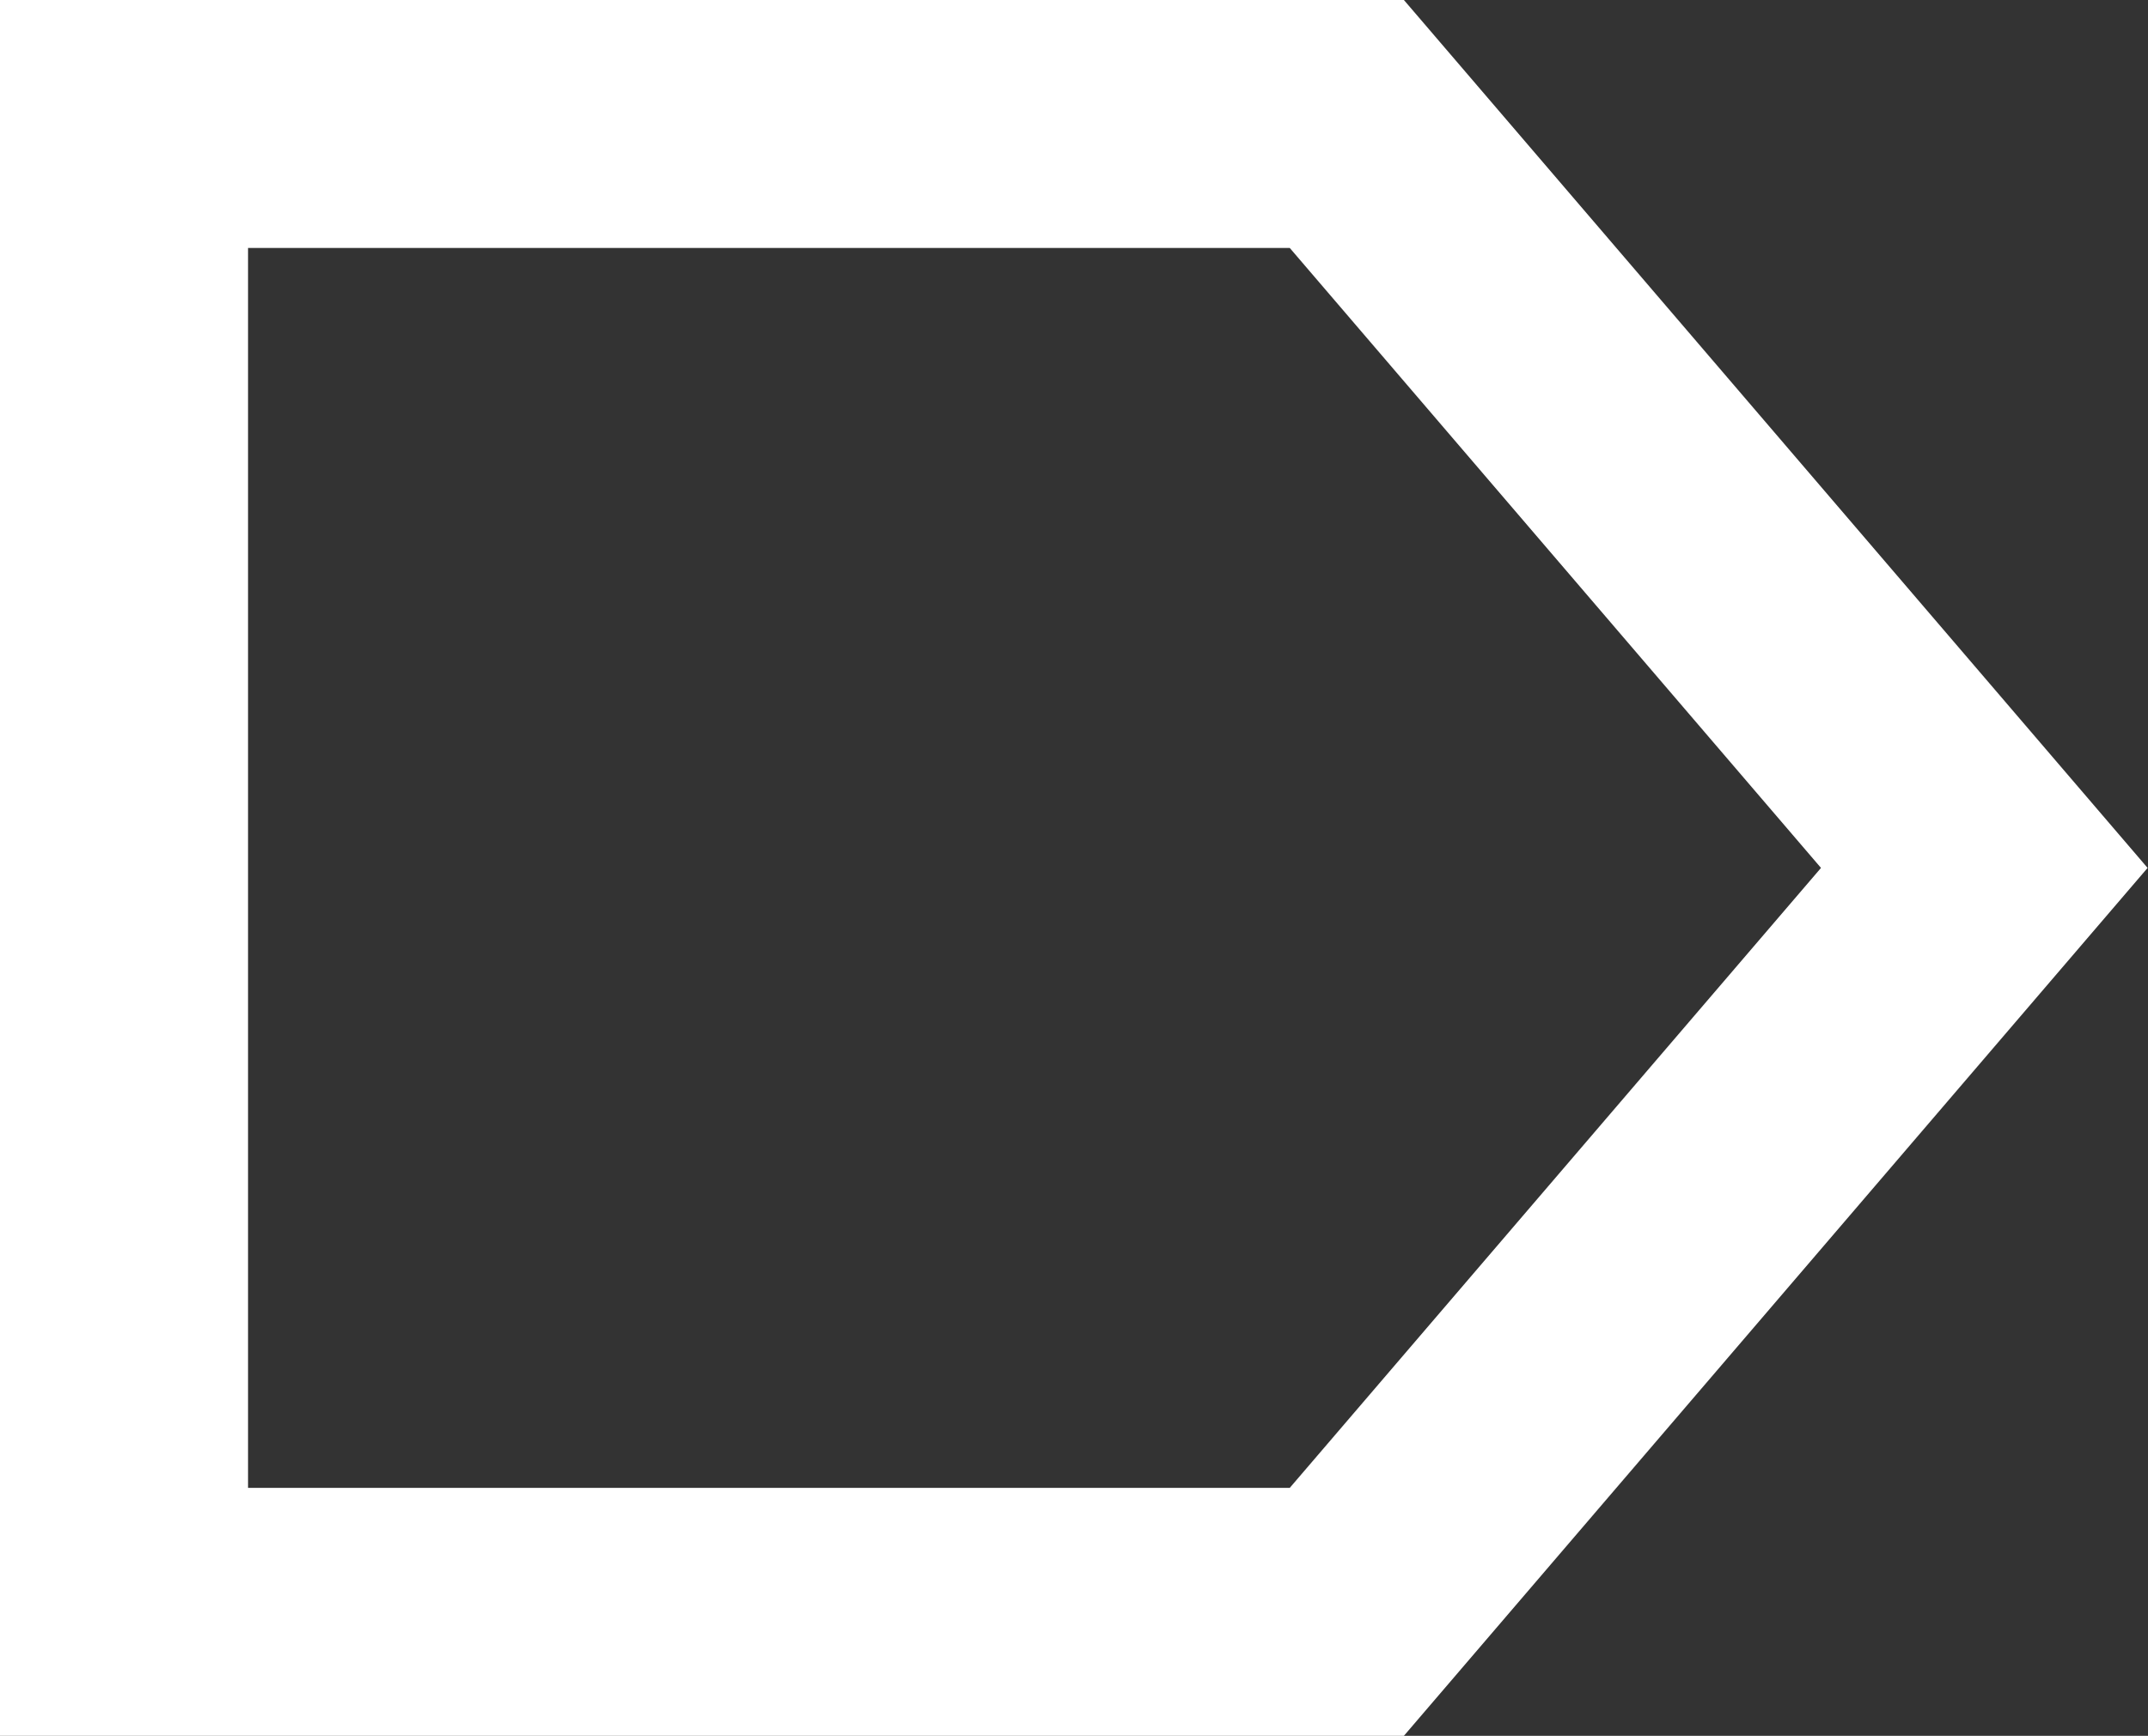 <?xml version="1.0" encoding="UTF-8"?><svg id="a" xmlns="http://www.w3.org/2000/svg" viewBox="0 0 17.32 14"><rect x="0" y="0" width="17.32" height="14" fill="#333333" stroke="none"/><defs><style>.c{fill:none;stroke:#fff;stroke-miterlimit:10;stroke-width:2px;}</style></defs><path id="b" class="c" d="M1,13V1H10.86l5.14,6-5.14,6H1Z"/></svg>